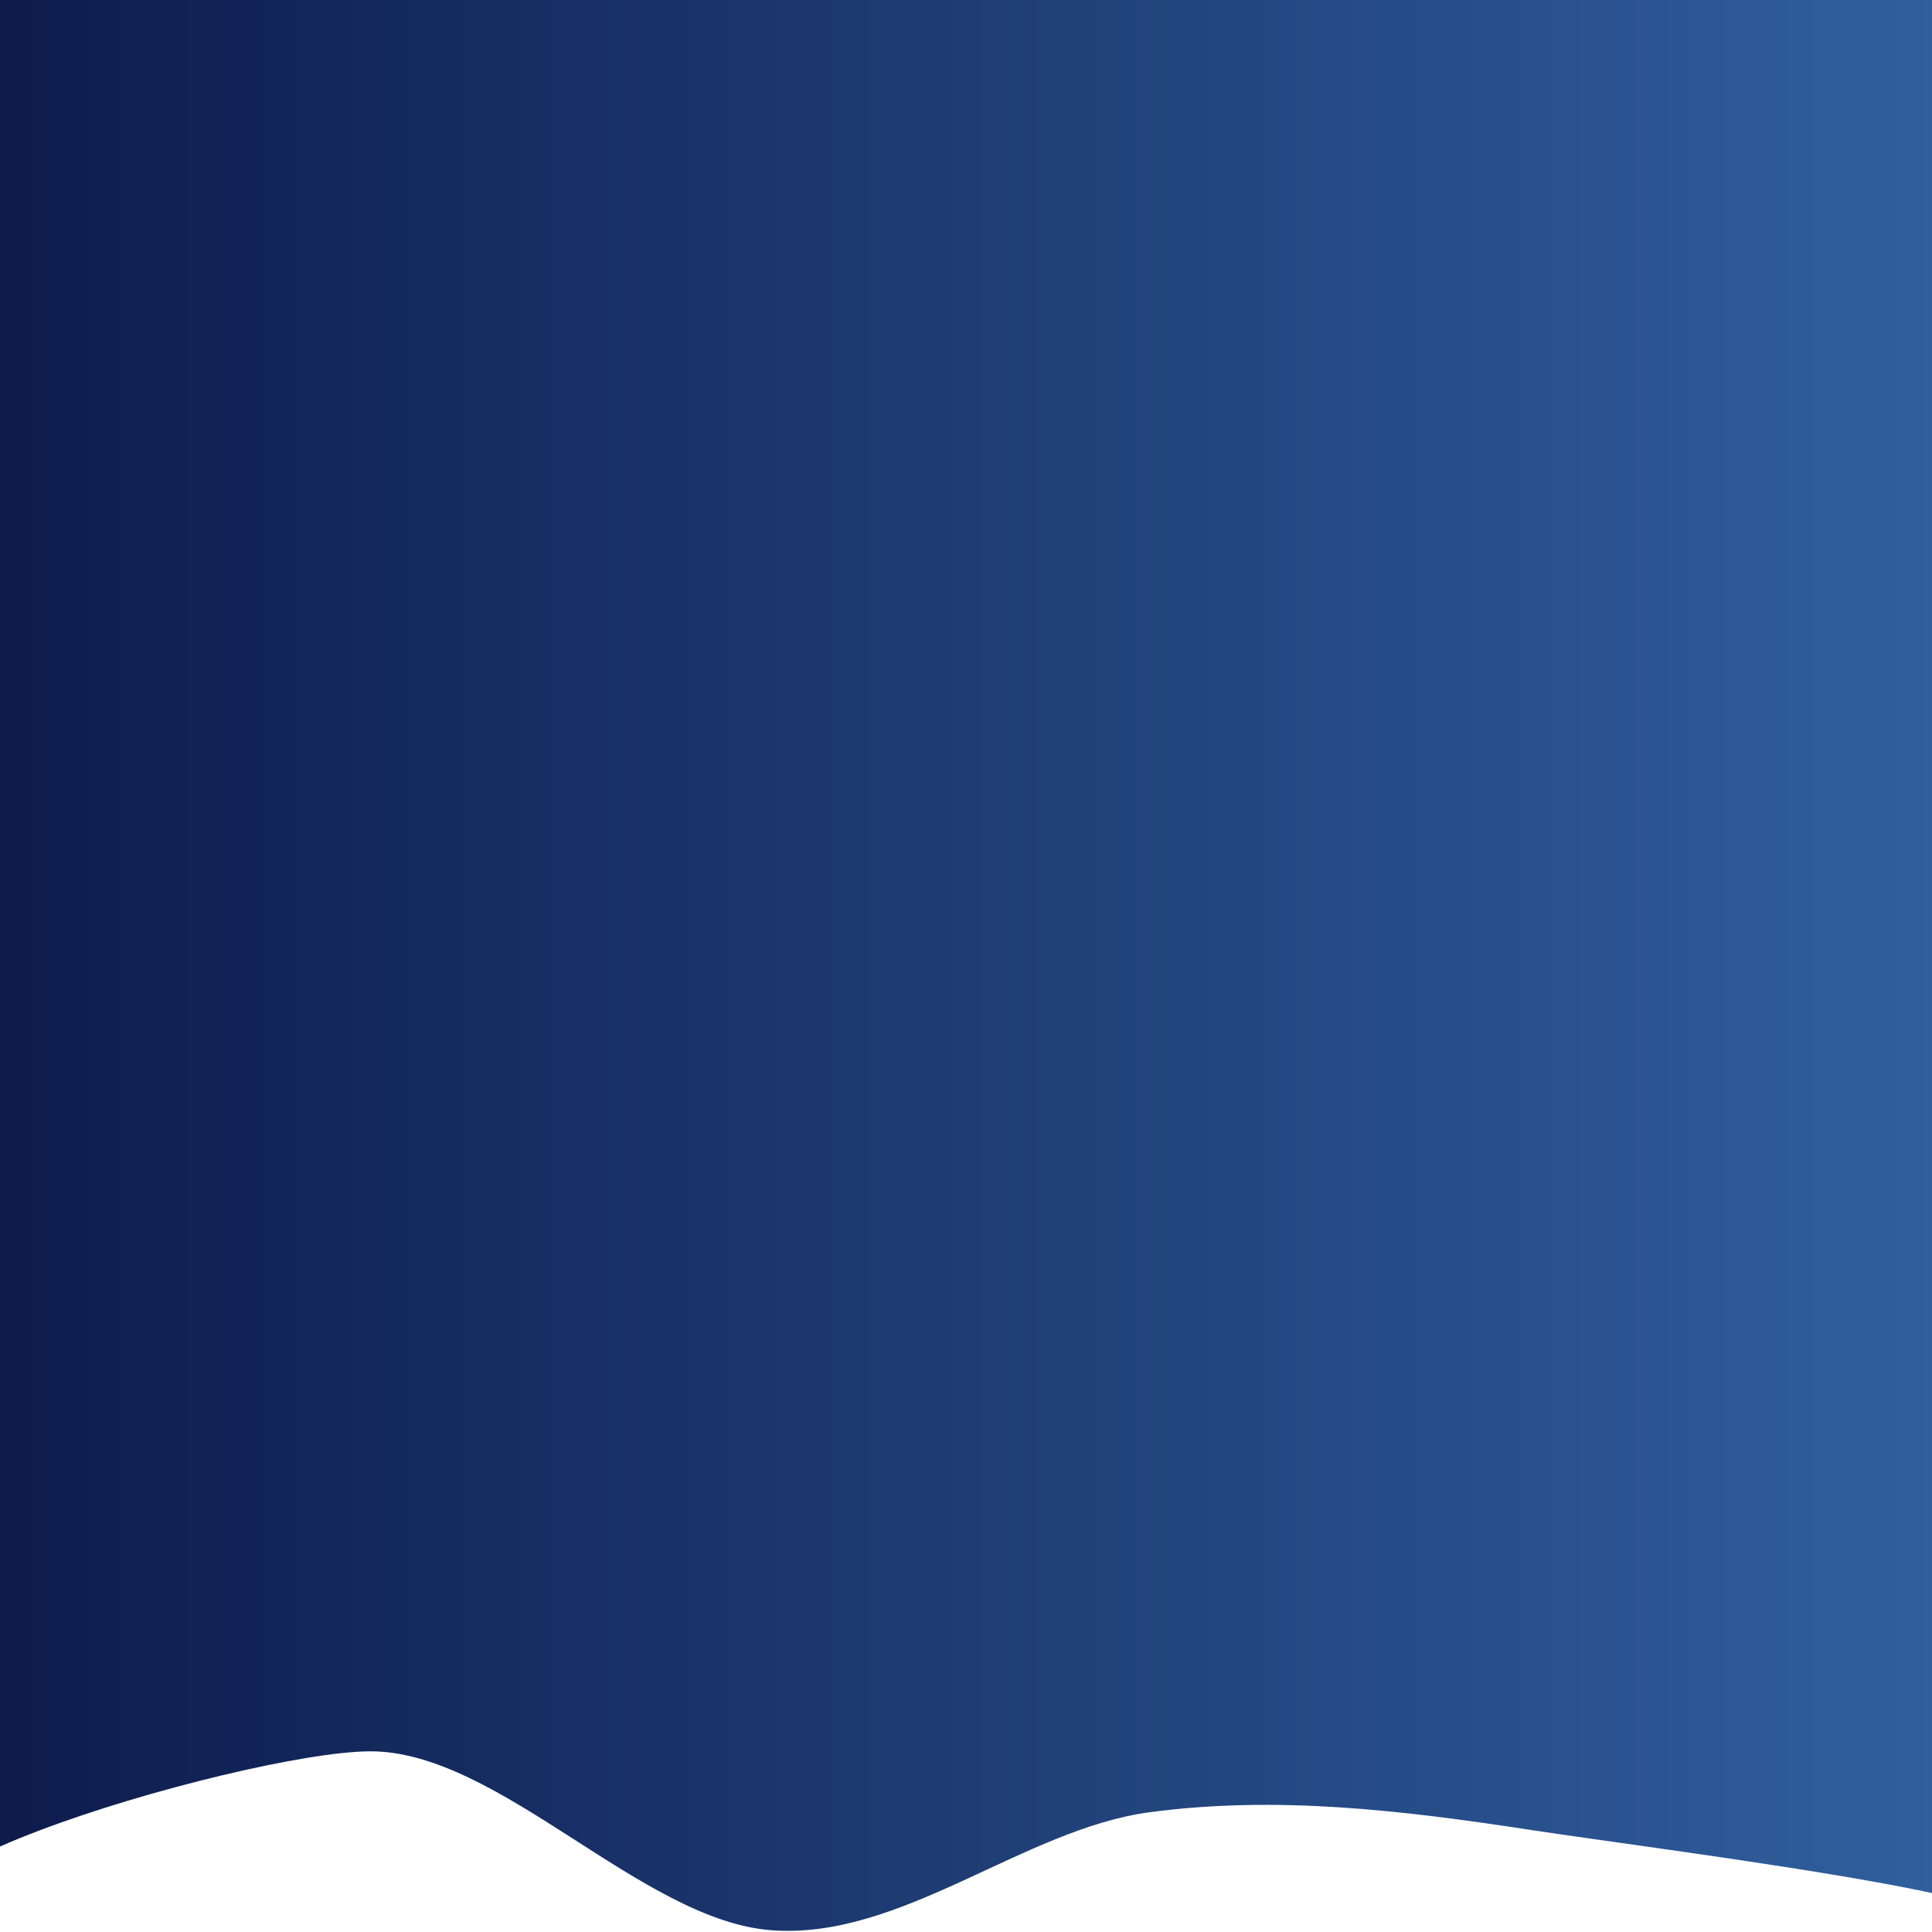 <svg width="1080" height="1080" viewBox="0 0 1080 1080" xmlns="http://www.w3.org/2000/svg">
  <rect x="0" y="0" width="1080" height="1080" fill="#808080" stroke="none"/>
  <defs>
    <linearGradient id="gradient" x1="0%" y1="0%" x2="100%" y2="0%">
      <stop offset="0%" style="stop-color:#0d1b4c;stop-opacity:1" />
      <stop offset="100%" style="stop-color:#305f9e;stop-opacity:1" />
    </linearGradient>
  </defs>

  <rect width="1080" height="1080" fill="url(#gradient)" />
  <path d="M1080,1080C937.333,1089.5,145.5,1096.833,0,1080C-145.5,1063.167,135.167,979.167,207,979C278.833,978.833,358.333,1073.333,431,1079C503.667,1084.667,572.167,1022.333,643,1013C713.833,1003.667,783.167,1011.833,856,1023C928.833,1034.167,1222.667,1070.5,1080,1080C937.333,1089.5,145.5,1096.833,0,1080" fill="#ffffff" />
</svg>
